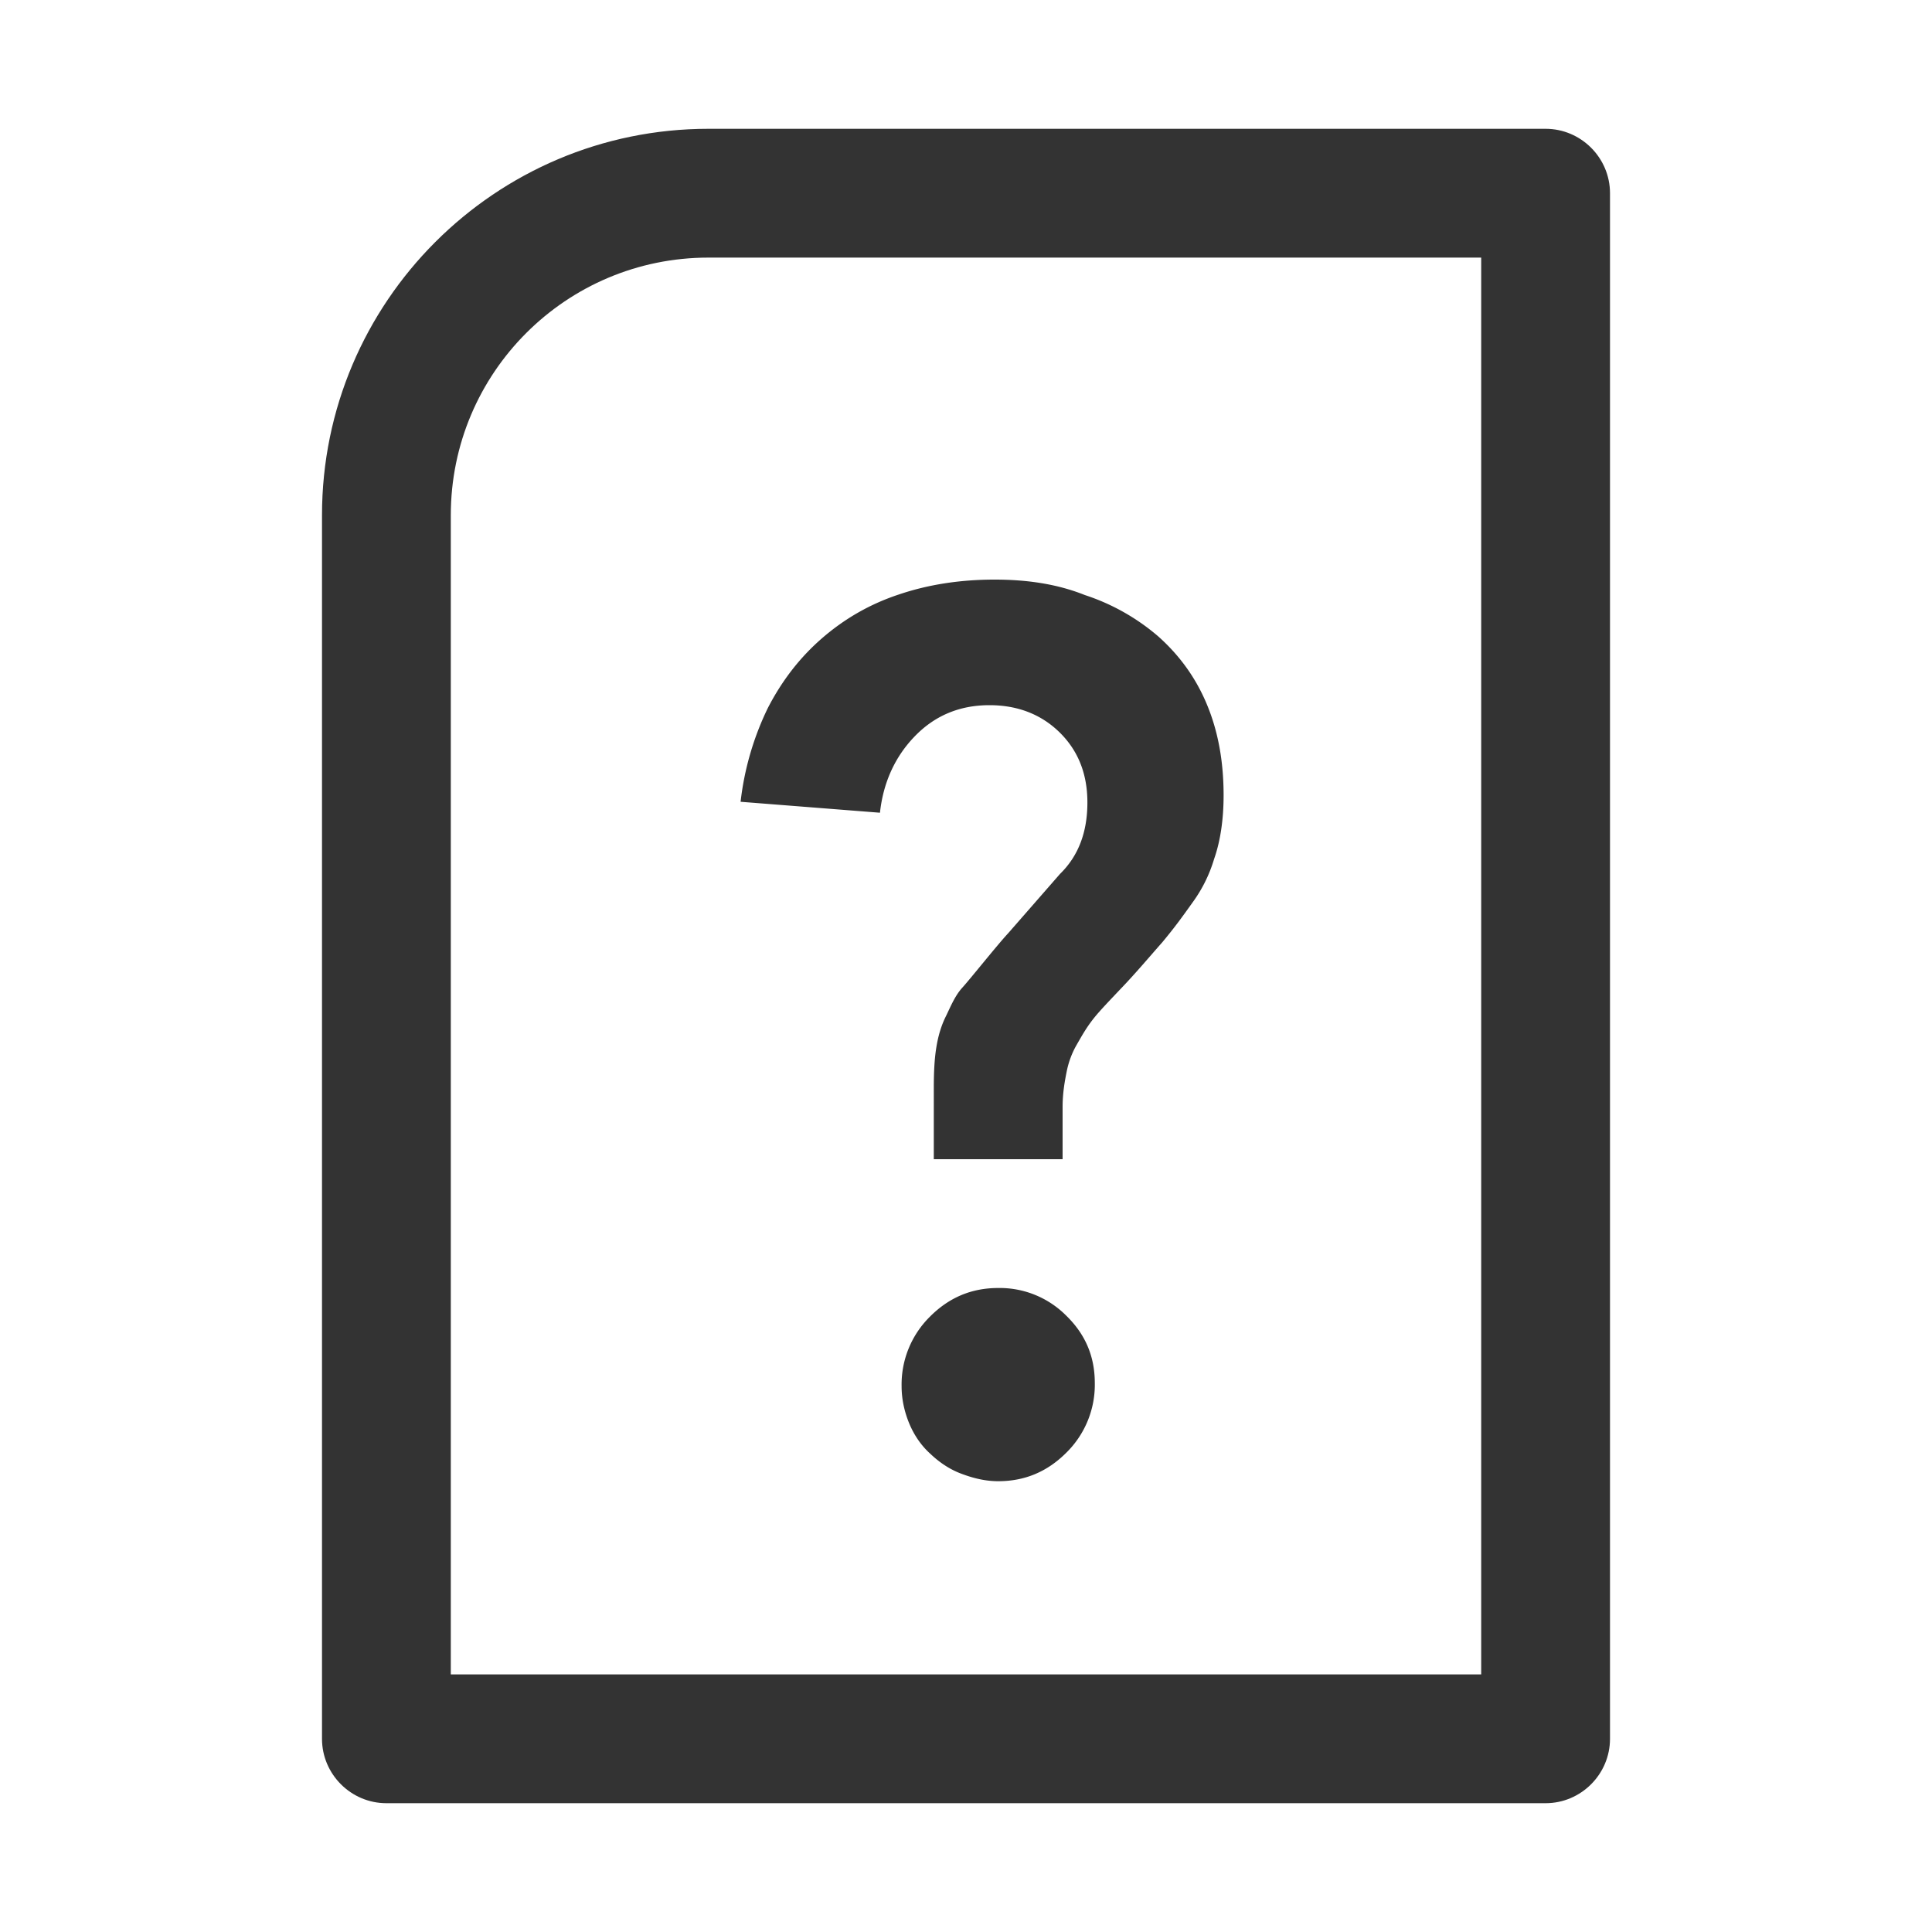 <svg xmlns="http://www.w3.org/2000/svg" viewBox="0 0 30 30"><style>.st2{fill:#333}</style><g id="Layer_1"><path class="st2" d="M24 2H11C7.69 2 5 4.69 5 8v19c0 .55.45 1 1 1h18c.55 0 1-.45 1-1V3c0-.55-.45-1-1-1zm-1 24H7V8c0-2.21 1.79-4 4-4h12v22z"/><path class="st2" d="M15.5 20c-.416 0-.766.149-1.062.447A1.48 1.48 0 0 0 14 21.523c0 .206.044.4.12.584.077.183.187.343.329.47.131.125.296.24.482.308.186.07.372.115.569.115.416 0 .766-.149 1.062-.447A1.48 1.48 0 0 0 17 21.477c0-.424-.153-.767-.449-1.053A1.455 1.455 0 0 0 15.5 20zM14.198 11.44c.306-.32.691-.49 1.166-.49.434 0 .8.14 1.087.42.286.28.434.64.434 1.09 0 .46-.138.83-.425 1.11l-.804.92c-.168.18-.594.716-.713.846-.118.13-.186.304-.255.444-.07.14-.119.3-.148.48-.03.18-.04.39-.04.64V18h2v-.81c0-.22.034-.404.064-.554.03-.15.085-.293.155-.413.069-.12.144-.258.258-.402.095-.122.268-.3.413-.454.243-.252.455-.506.657-.734.202-.243.302-.383.472-.621a2.21 2.21 0 0 0 .333-.672c.099-.28.148-.62.148-.99 0-.54-.089-1.01-.267-1.43s-.435-.76-.75-1.04a3.337 3.337 0 0 0-1.137-.64c-.425-.17-.89-.24-1.403-.24-.544 0-1.038.08-1.482.23-.455.15-.85.38-1.196.68-.346.3-.623.66-.84 1.08a4.48 4.48 0 0 0-.425 1.46l2.164.17c.05-.46.227-.86.534-1.18z"/></g></svg>
